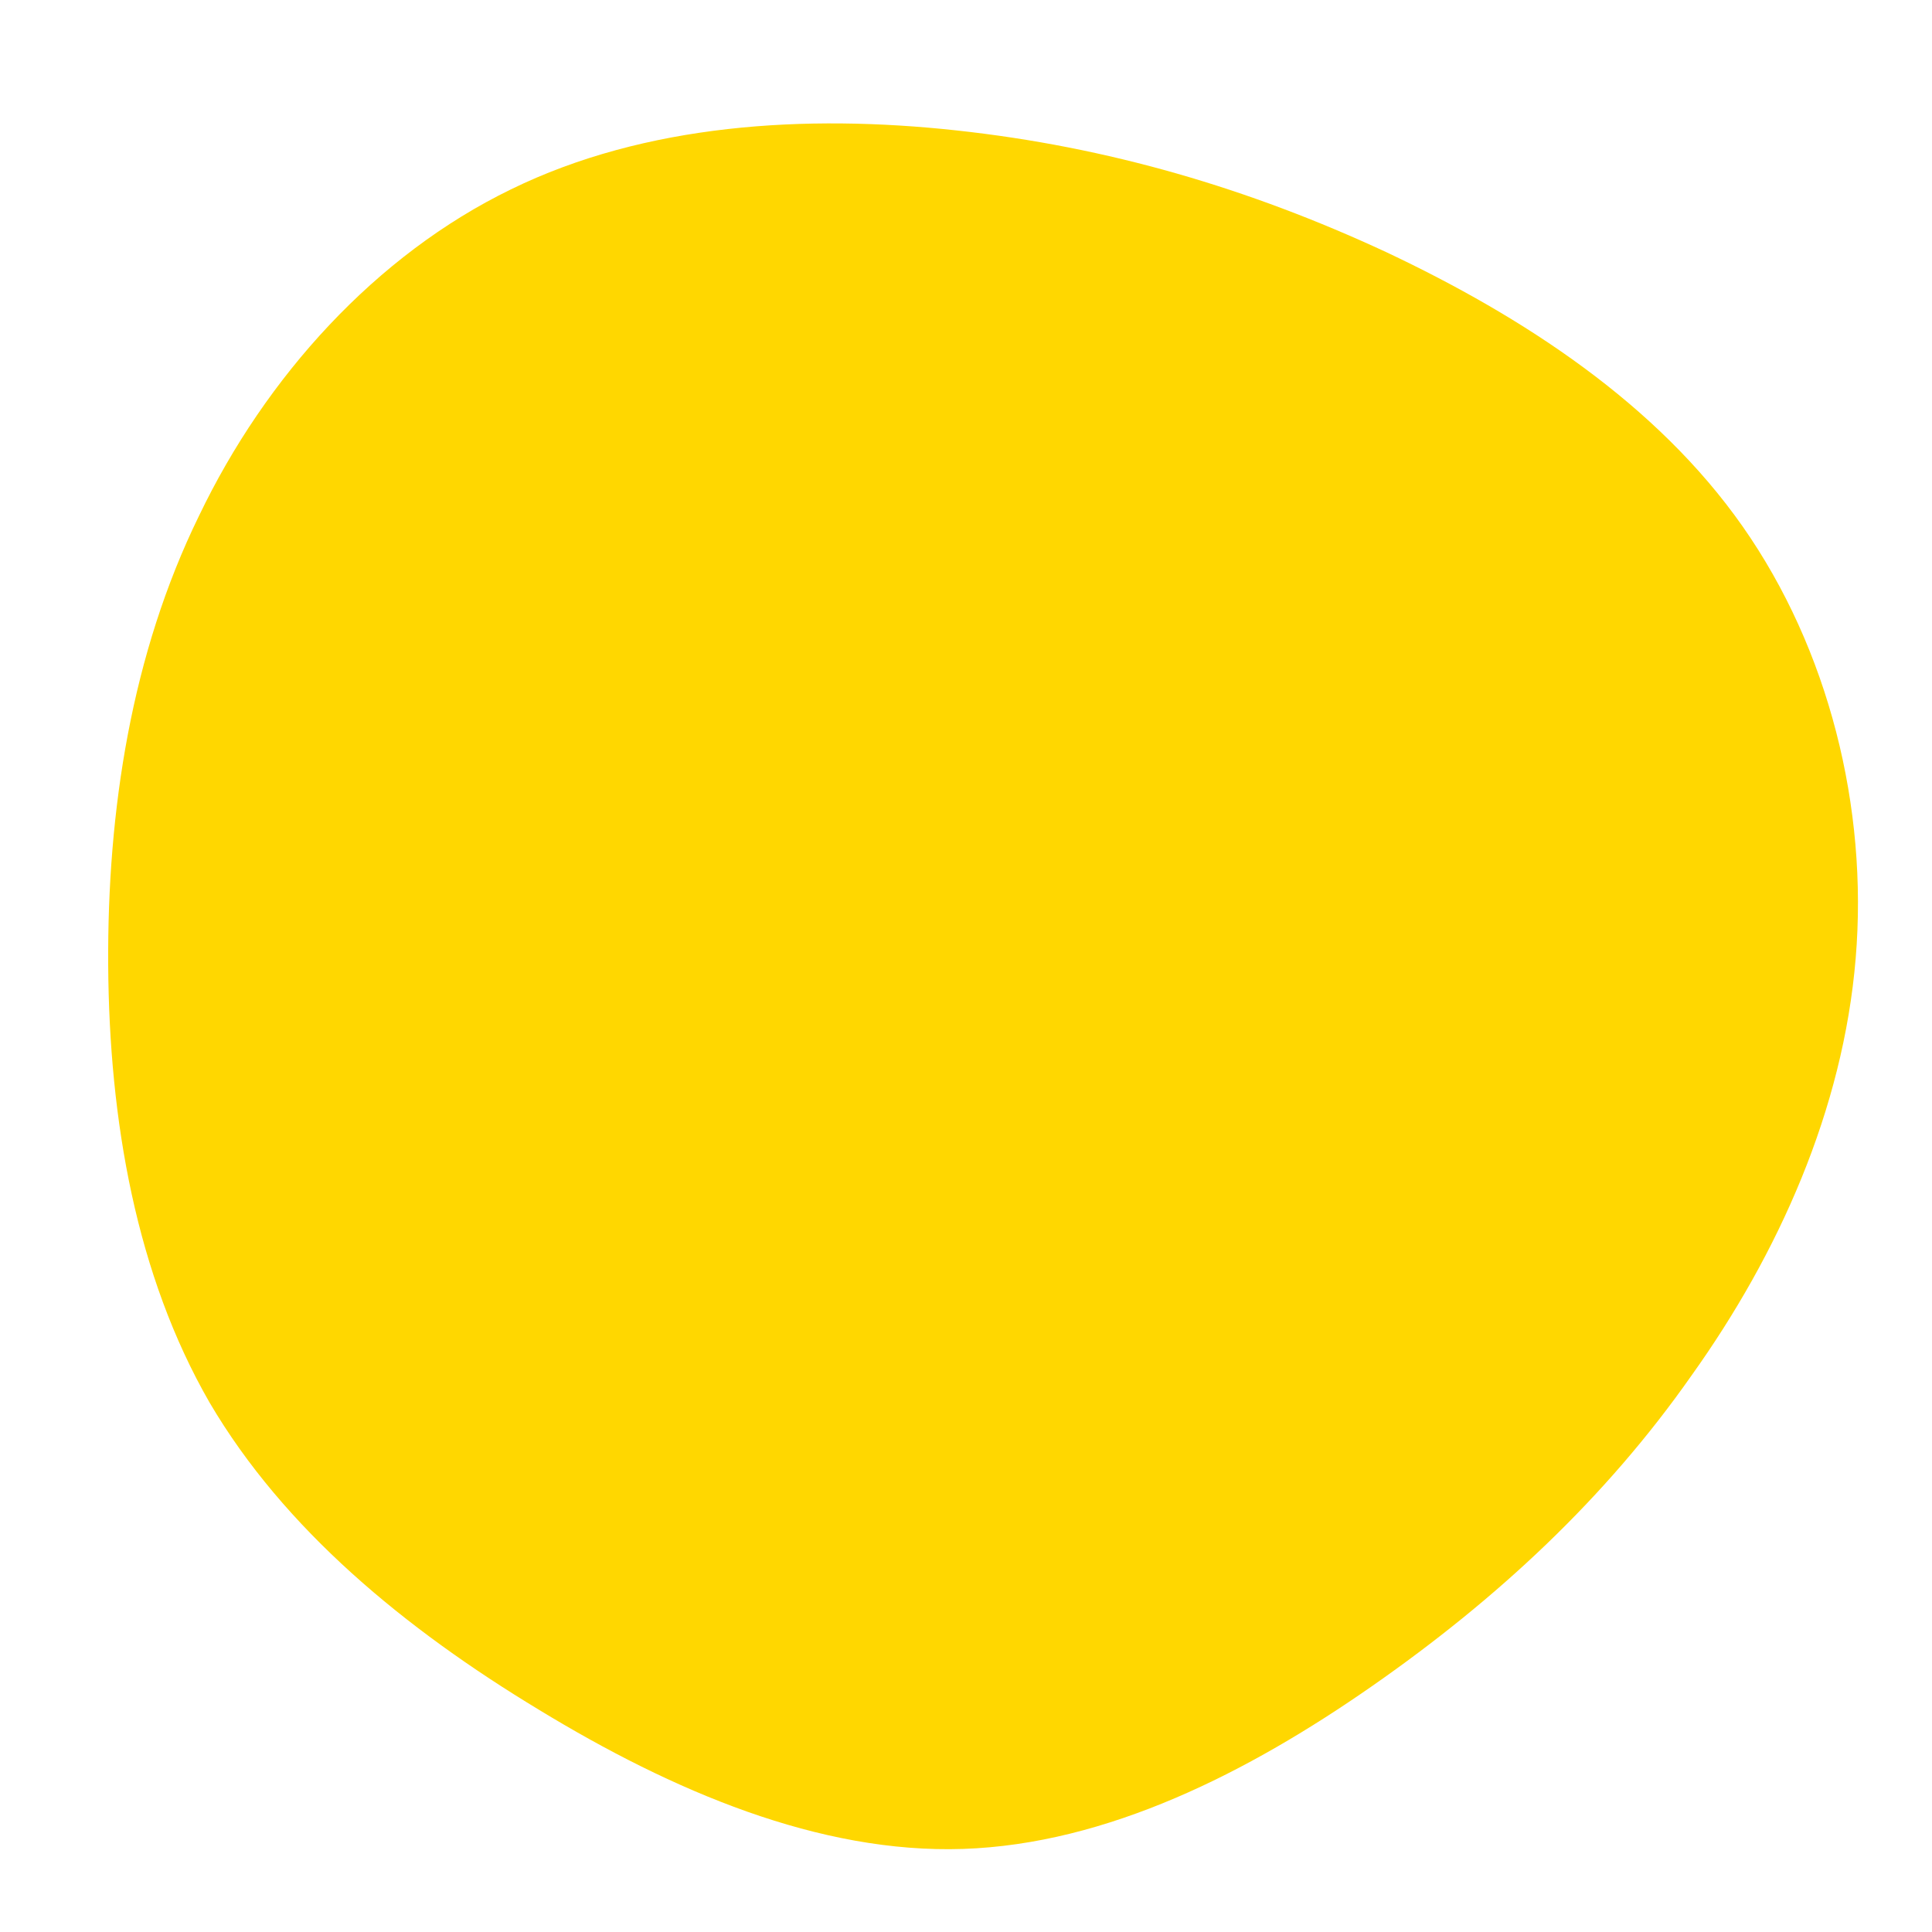 <?xml version="1.0" standalone="no"?>
<svg viewBox="0 0 200 200" xmlns="http://www.w3.org/2000/svg">
  <path fill="#FFD700" d="M43.5,-73.9C57.7,-67.2,71.5,-58.2,80.4,-45.5C89.3,-32.8,93.4,-16.4,92.1,-0.8C90.8,14.9,84.1,29.8,75.1,42.4C66.2,55.1,55,65.5,42.1,74.5C29.2,83.5,14.6,90.9,-0.3,91.4C-15.2,91.9,-30.4,85.4,-44.2,77C-58.1,68.6,-70.6,58.3,-78.3,45.2C-85.9,32,-88.7,16,-88.8,-0.1C-88.9,-16.1,-86.4,-32.3,-79.4,-46.6C-72.5,-61,-61.1,-73.6,-47.1,-80.4C-33.2,-87.2,-16.6,-88.2,-1,-86.5C14.7,-84.8,29.3,-80.5,43.5,-73.9Z" transform="translate(100 100)" />
</svg>
